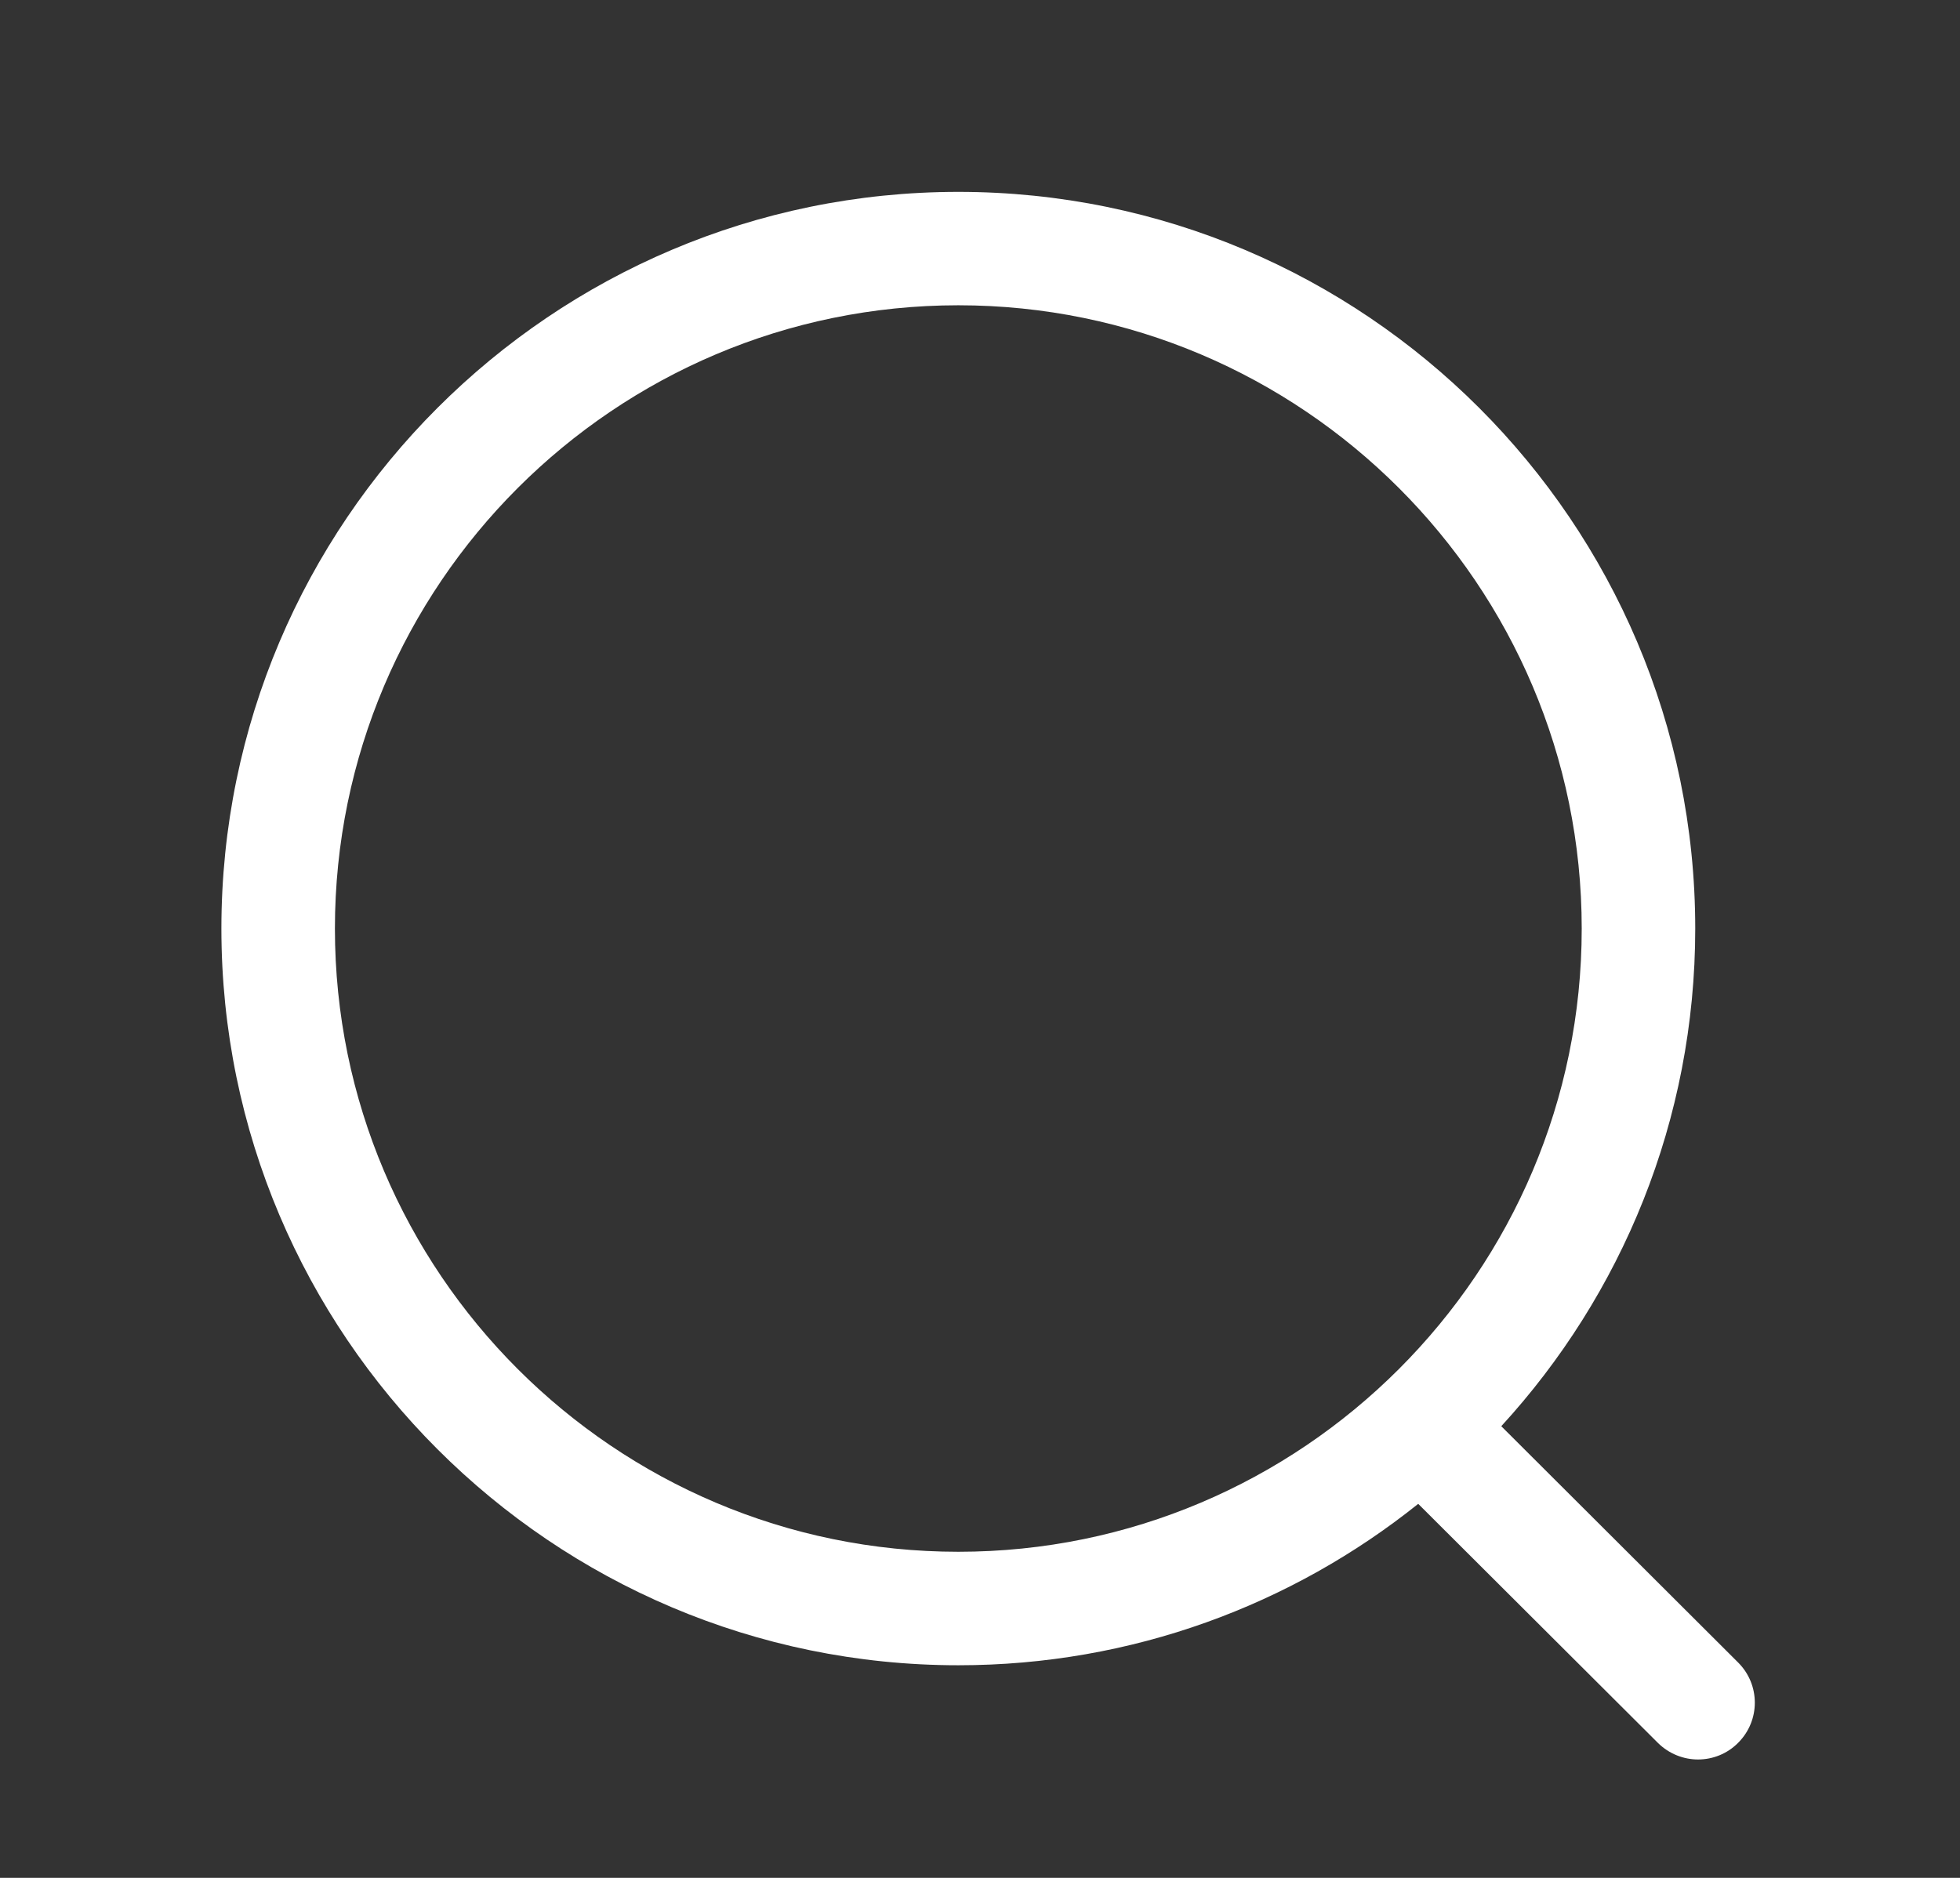 <svg width="24" height="23" viewBox="0 0 24 23" fill="none" xmlns="http://www.w3.org/2000/svg">
<rect x="0" y="0" width="24" height="23" fill="#333333" stroke="none"/>
<path fill-rule="evenodd" clip-rule="evenodd" d="M11.735 2.35C16.71 2.35 20.758 6.397 20.758 11.373C20.758 13.72 19.857 15.861 18.383 17.468L21.284 20.363C21.555 20.634 21.556 21.073 21.284 21.345C21.149 21.482 20.97 21.55 20.792 21.55C20.616 21.55 20.438 21.482 20.301 21.347L17.366 18.419C15.821 19.656 13.863 20.396 11.735 20.396C6.759 20.396 2.711 16.348 2.711 11.373C2.711 6.397 6.759 2.35 11.735 2.35ZM11.735 3.739C7.526 3.739 4.101 7.163 4.101 11.373C4.101 15.582 7.526 19.006 11.735 19.006C15.943 19.006 19.368 15.582 19.368 11.373C19.368 7.163 15.943 3.739 11.735 3.739Z" fill="white"/>
</svg>
